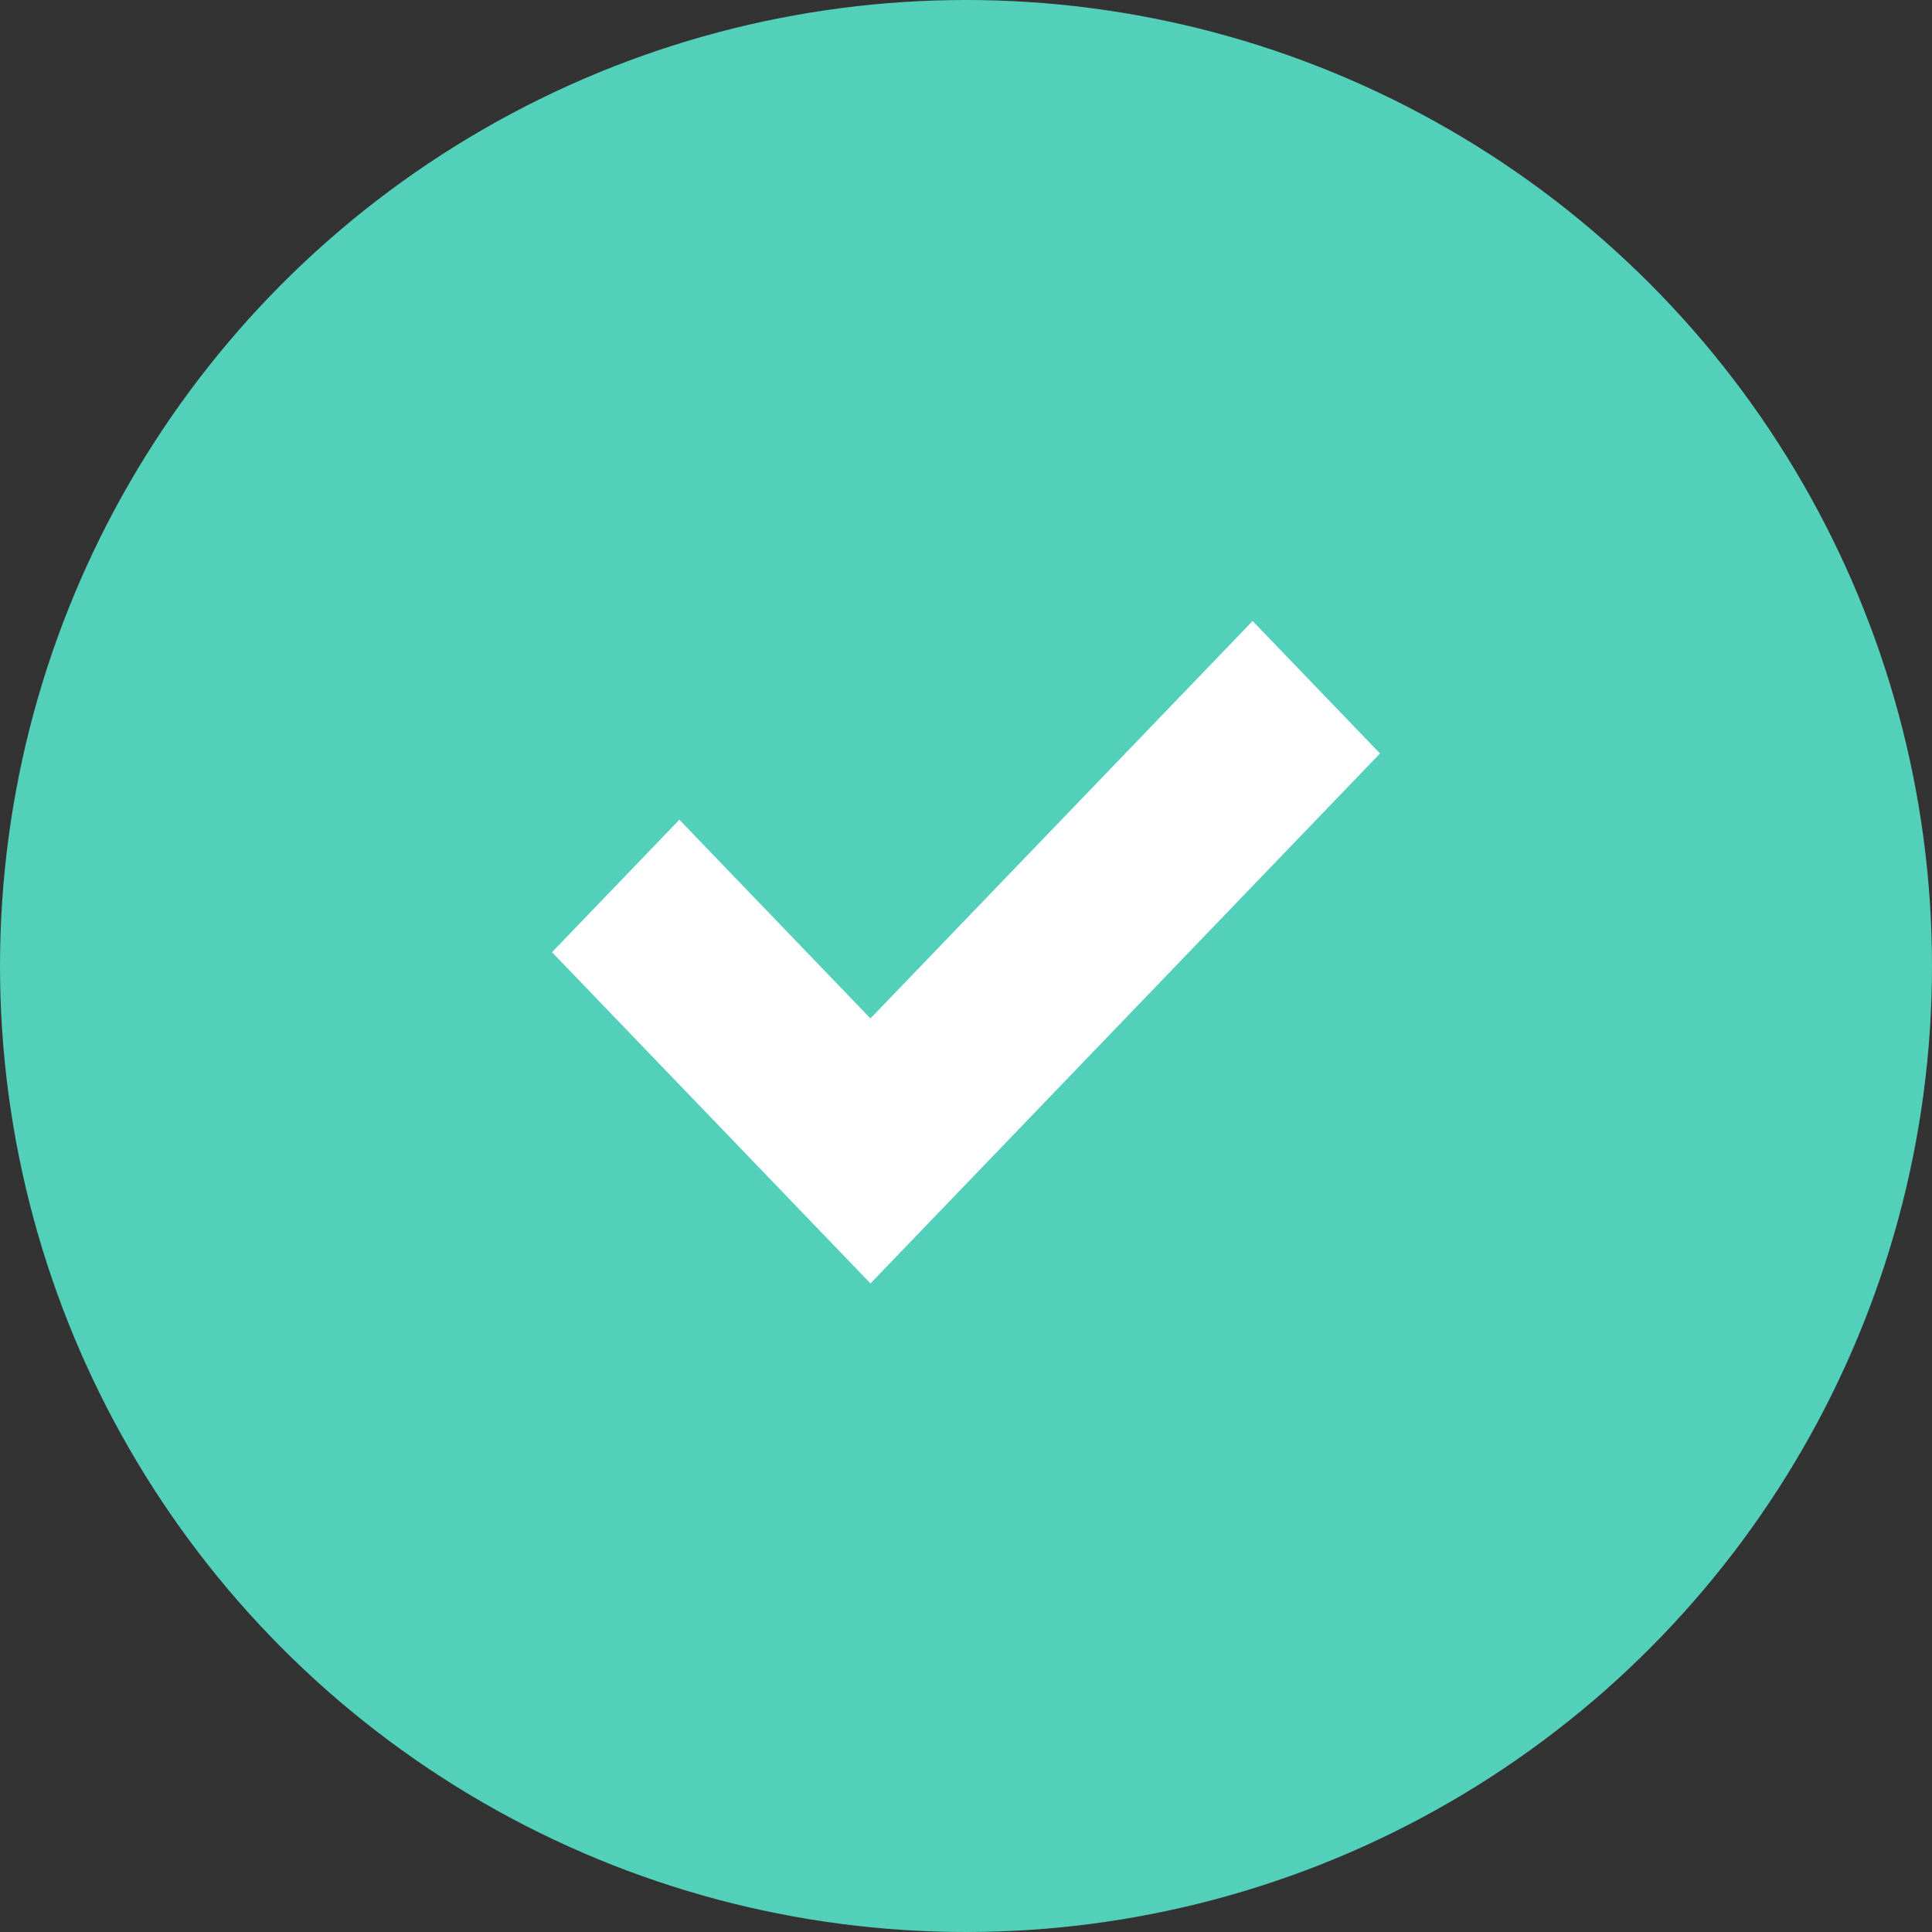 <?xml version="1.0" encoding="UTF-8"?>
<svg width="28px" height="28px" viewBox="0 0 28 28" version="1.1" xmlns="http://www.w3.org/2000/svg" xmlns:xlink="http://www.w3.org/1999/xlink">
    <rect x="0" y="0" width="28" height="28" fill="#333333" stroke="none"/>
    <!-- Generator: sketchtool 59.1 (101010) - https://sketch.com -->
    <title>A3647517-08A4-4053-B9A3-A8D6C1A516D8@1,5x</title>
    <desc>Created with sketchtool.</desc>
    <g id="Styles" stroke="none" stroke-width="1" fill="none" fillRule="evenodd">
        <g transform="translate(-241, -741)" id="Accept">
            <g transform="translate(241, 741)">
                <circle id="Oval" fill="#53D0BA" cx="14" cy="14" r="14"></circle>
                <g id="Icon-/-check" transform="translate(8, 8)" fill="#FFFFFF">
                    <polygon id="done_mini-[#1484]" points="12 2.92 4.616 10.6 4.615 10.599 4.615 10.6 0 5.8 1.846 3.88 4.615 6.76 10.154 1"></polygon>
                </g>
            </g>
        </g>
    </g>
</svg>
